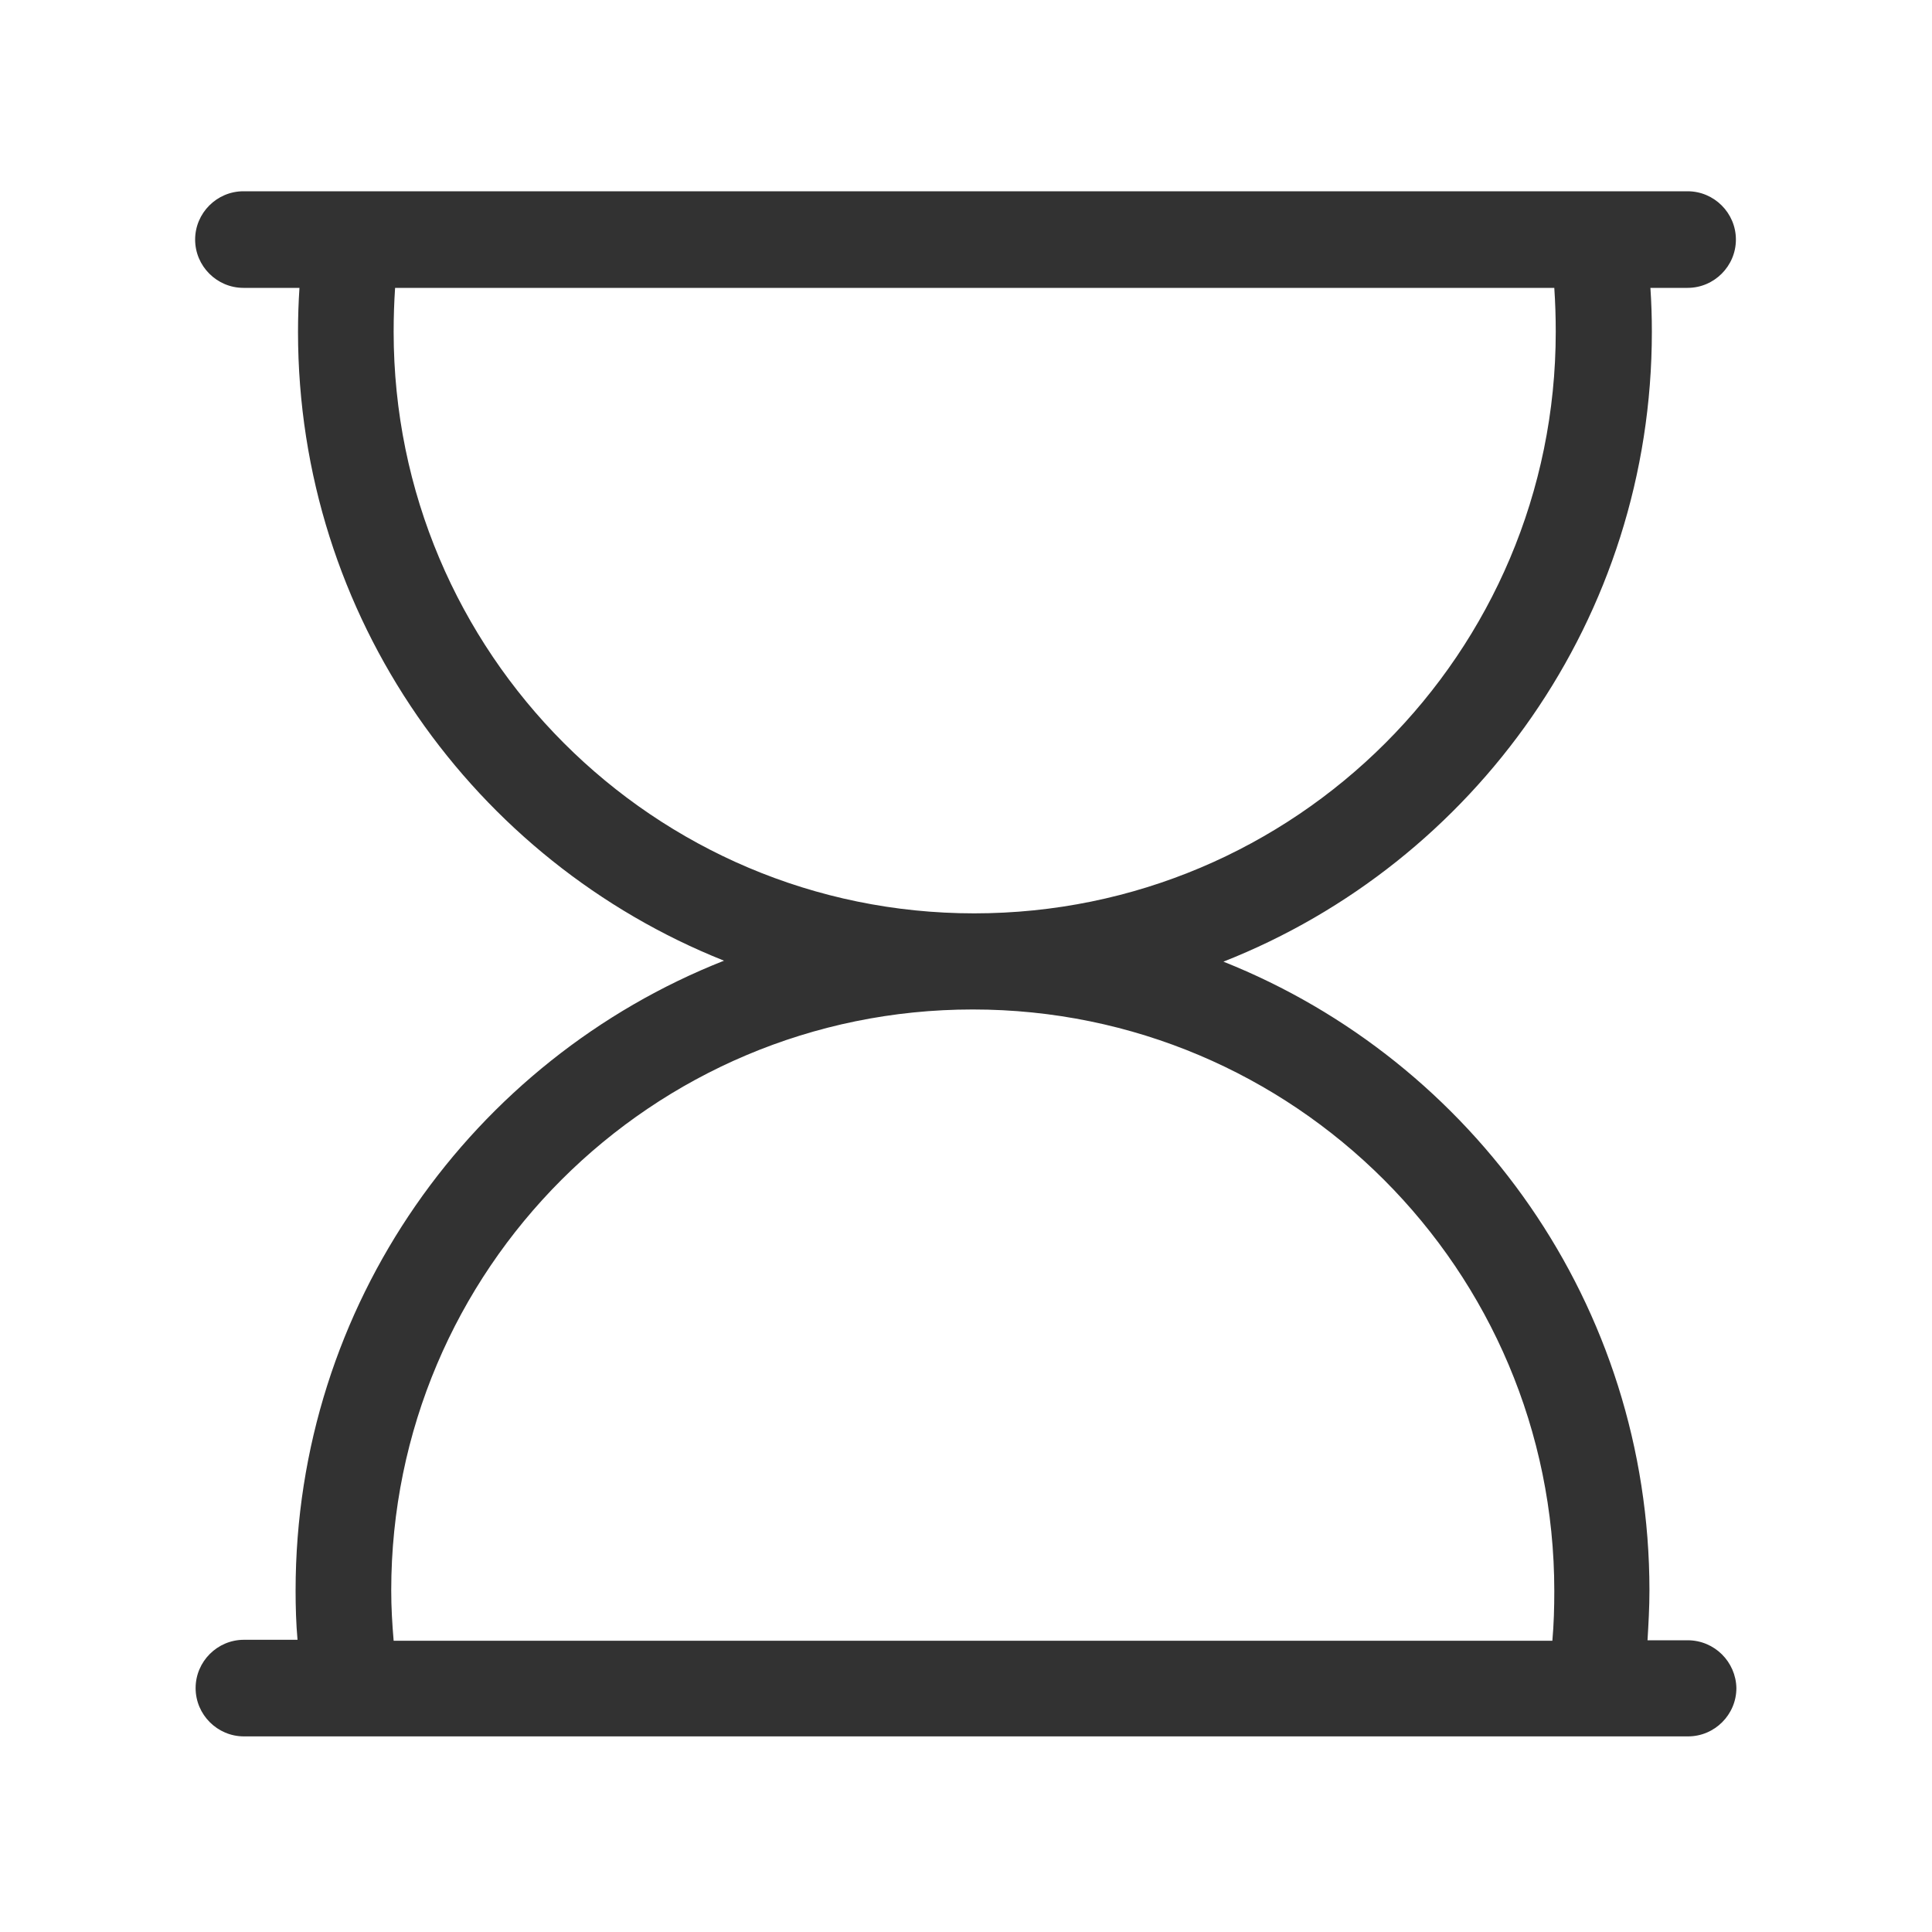 <?xml version="1.0" encoding="utf-8"?>
<!-- Generator: Adobe Illustrator 20.1.0, SVG Export Plug-In . SVG Version: 6.00 Build 0)  -->
<svg version="1.1" id="Layer_1" xmlns="http://www.w3.org/2000/svg" xmlns:xlink="http://www.w3.org/1999/xlink" x="0px" y="0px"
	 width="400px" height="400px" viewBox="0 0 400 400" enable-background="new 0 0 400 400" xml:space="preserve">
<path fill="#323232" d="M349.4,339.6l-8.3,0c0.2-3.4,0.4-6.8,0.4-10.3c0-59.1-36.5-109.6-88.2-130.2c52-20.5,88.7-71.2,88.7-130.4
	c0-3.1-0.1-6.1-0.3-9.1l7.7,0c5.5,0,10-4.5,10-10c0-5.5-4.5-10-10-10l-299,0c-5.5,0-10,4.5-10,10c0,5.5,4.5,10,10,10l11.6,0
	c-0.2,3-0.3,6.1-0.3,9.1c0,59.1,36.5,109.6,88.2,130.2c-52,20.5-88.7,71.2-88.7,130.4c0,3.4,0.1,6.9,0.4,10.2l-11.1,0
	c-5.5,0-10,4.5-10,10c0,5.5,4.5,10,10,10l299,0c5.5,0,10-4.5,10-10C359.4,344.1,355,339.6,349.4,339.6z M81.5,68.7
	c0-3.1,0.1-6.1,0.3-9.1l240,0c0.2,3,0.3,6,0.3,9.1c0,66.5-53.9,120.4-120.4,120.4C135.4,189.1,81.5,135.2,81.5,68.7z M81,329.3
	C81,262.9,134.9,209,201.4,209c66.5,0,120.4,53.9,120.4,120.4c0,3.5-0.1,6.9-0.4,10.3l-239.9,0C81.2,336.2,81,332.8,81,329.3z"/>
</svg>
